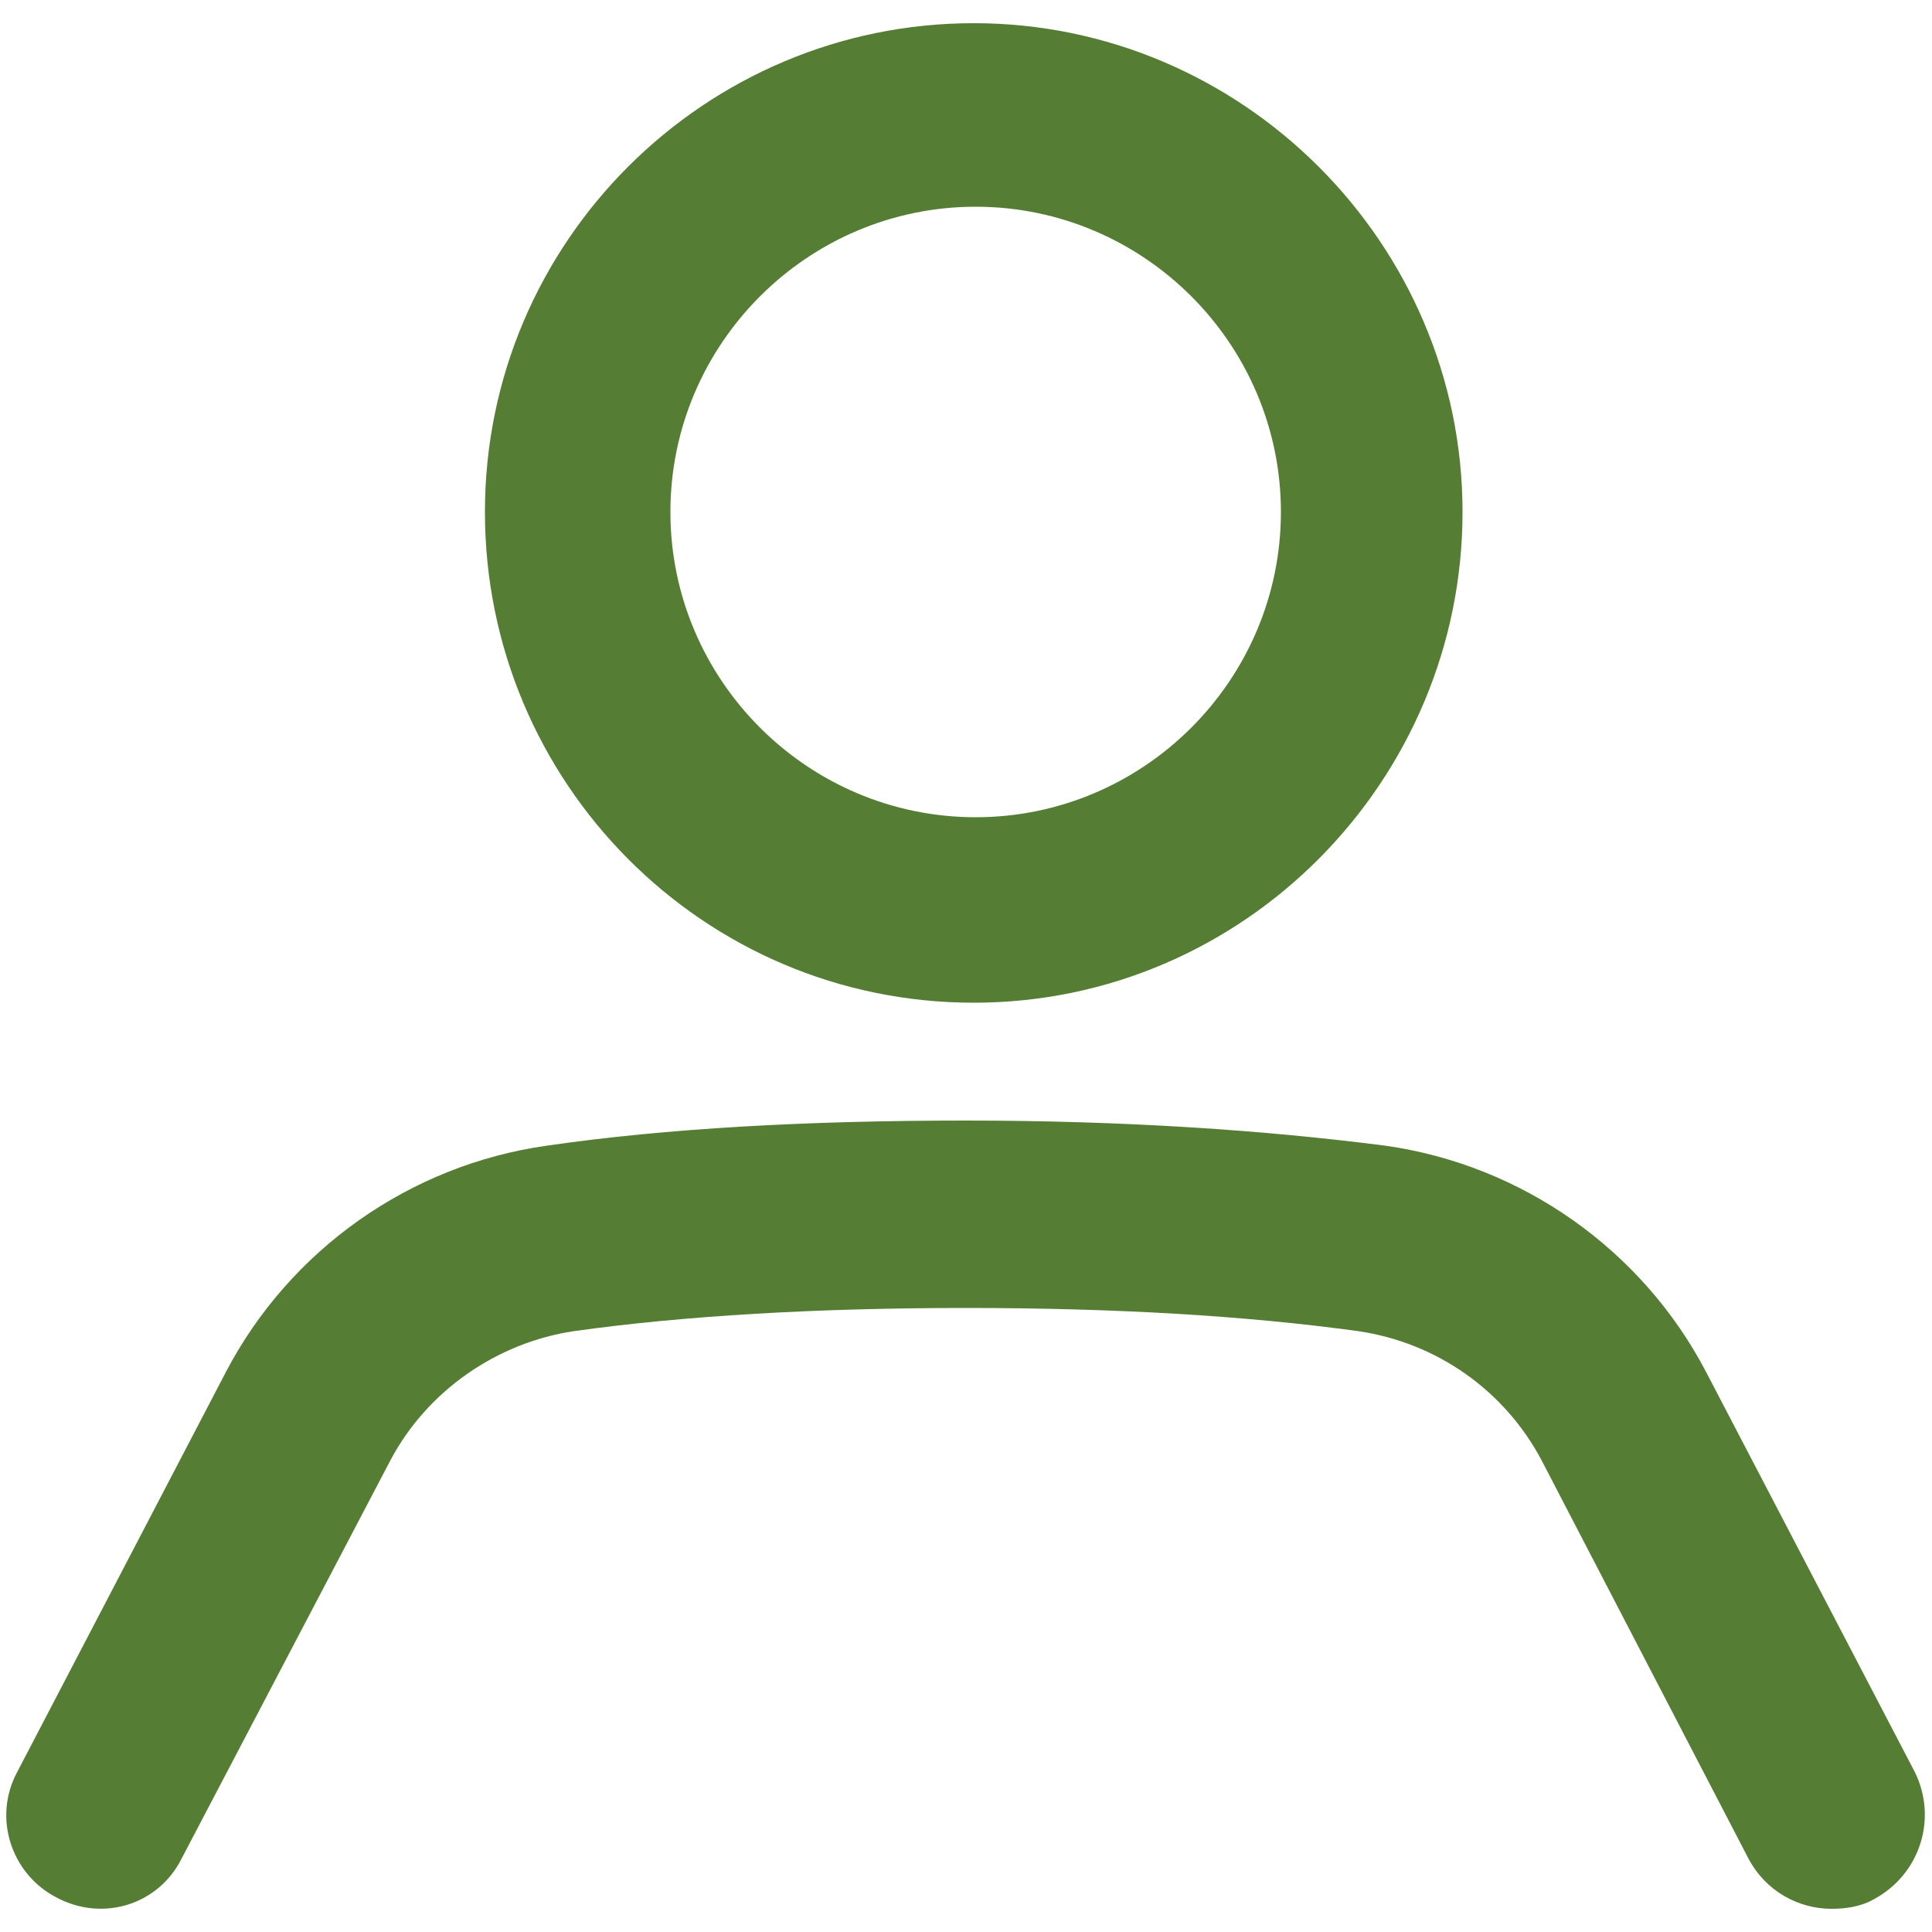 <?xml version="1.0" encoding="utf-8"?>
<!-- Generator: Adobe Illustrator 25.3.0, SVG Export Plug-In . SVG Version: 6.00 Build 0)  -->
<svg version="1.1" id="Capa_1" xmlns="http://www.w3.org/2000/svg" xmlns:xlink="http://www.w3.org/1999/xlink" x="0px" y="0px"
	 viewBox="0 0 100 100" style="enable-background:new 0 0 100 100;" xml:space="preserve">
<style type="text/css">
	.st0{fill:#557D33;}
</style>
<path class="st0" d="M97,98.3c-0.7,0.4-1.5,0.5-2.2,0.5c-1.7,0-3.4-0.9-4.3-2.6L79.8,75.6c-1.9-3.6-5.4-6.1-9.5-6.7
	c-5.8-0.8-12.6-1.2-20.3-1.2c-7.7,0-14.6,0.4-20.3,1.2c-4,0.6-7.6,3.1-9.5,6.7L9.4,96.2c-1.2,2.4-4.1,3.3-6.5,2
	c-2.3-1.2-3.3-4.1-2-6.5l10.8-20.7c3.3-6.3,9.5-10.7,16.6-11.7c6.2-0.9,13.5-1.3,21.7-1.3c8.2,0,15.5,0.5,21.7,1.3
	c7.1,1,13.3,5.4,16.6,11.7l10.8,20.7C100.3,94.1,99.4,97,97,98.3z M25.1,26.5c0-14,11.4-25.3,25.3-25.3s25.3,11.4,25.3,25.3
	S64.4,51.9,50.4,51.9S25.1,40.5,25.1,26.5z M34.7,26.5c0,8.7,7.1,15.8,15.8,15.8s15.8-7.1,15.8-15.8s-7.1-15.8-15.8-15.8
	S34.7,17.8,34.7,26.5z"/>
</svg>
